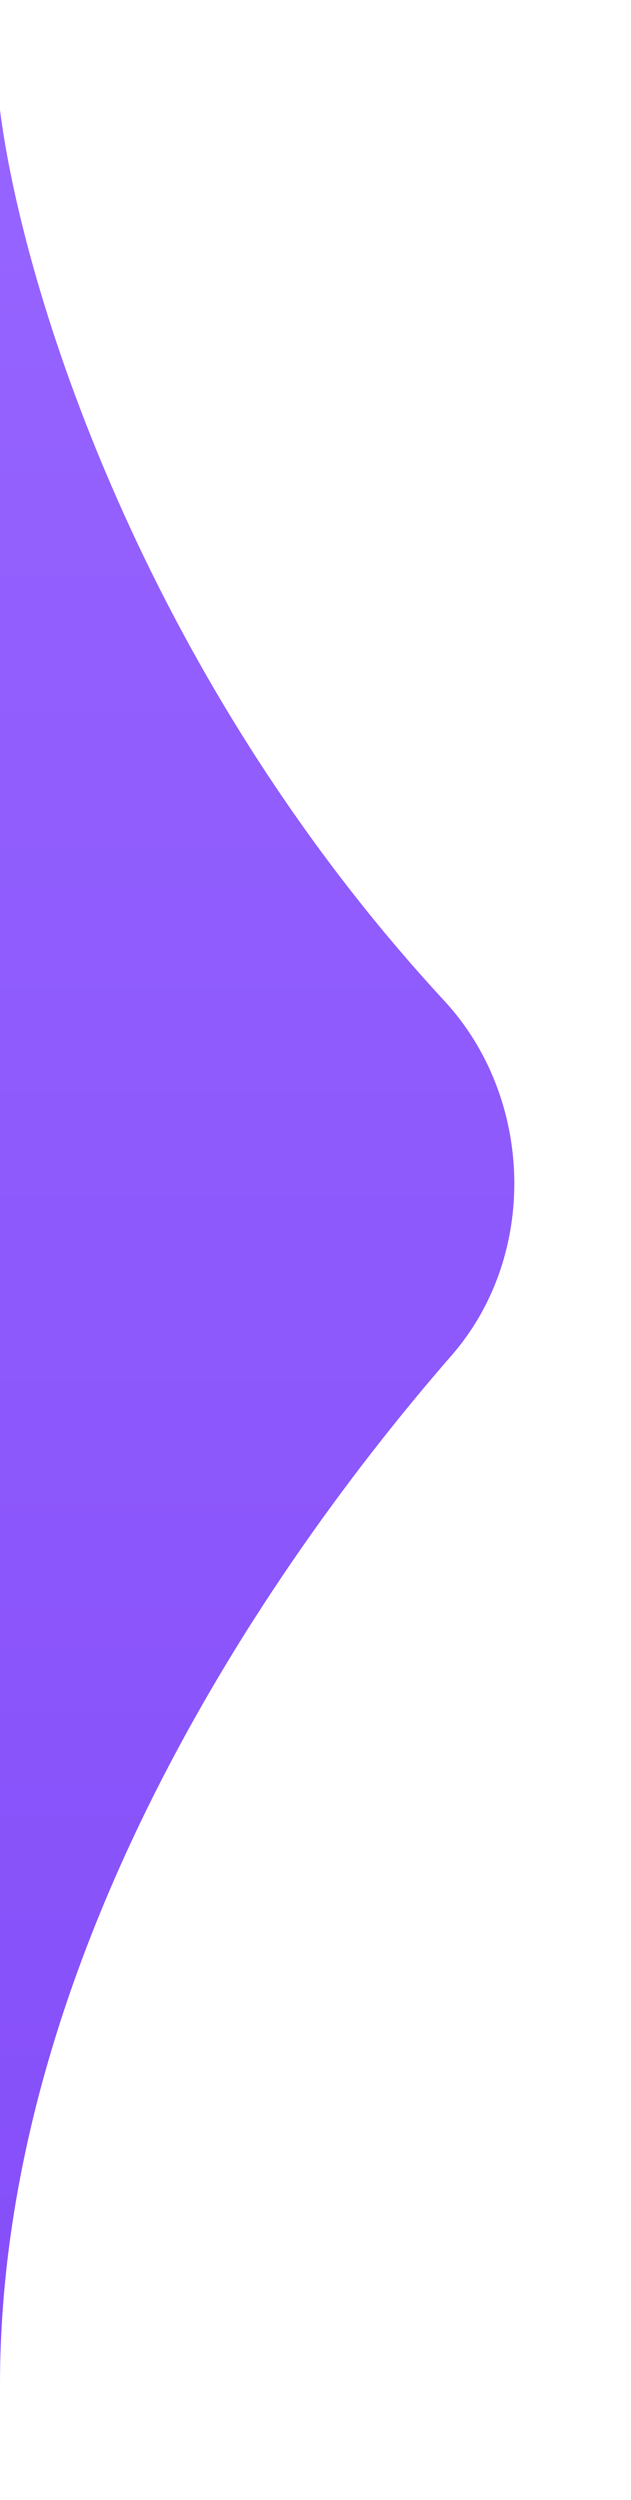 <svg width="23" height="91" viewBox="0 0 23 91" fill="none" xmlns="http://www.w3.org/2000/svg">
<g filter="url(#filter0_d_2_388)">
<path d="M16.195 32.428C5.169 20.513 0.809 6.413 0 0V82.8C0 68.025 8.851 54.069 16.466 45.329C19.631 41.696 19.467 35.965 16.195 32.428Z" fill="url(#paint0_linear_2_388)"/>
</g>
<defs>
<filter id="filter0_d_2_388" x="-4" y="0" width="26.747" height="90.8" filterUnits="userSpaceOnUse" color-interpolation-filters="sRGB">
<feFlood flood-opacity="0" result="BackgroundImageFix"/>
<feColorMatrix in="SourceAlpha" type="matrix" values="0 0 0 0 0 0 0 0 0 0 0 0 0 0 0 0 0 0 127 0" result="hardAlpha"/>
<feOffset dy="4"/>
<feGaussianBlur stdDeviation="2"/>
<feComposite in2="hardAlpha" operator="out"/>
<feColorMatrix type="matrix" values="0 0 0 0 0 0 0 0 0 0 0 0 0 0 0 0 0 0 0.25 0"/>
<feBlend mode="normal" in2="BackgroundImageFix" result="effect1_dropShadow_2_388"/>
<feBlend mode="normal" in="SourceGraphic" in2="effect1_dropShadow_2_388" result="shape"/>
</filter>
<linearGradient id="paint0_linear_2_388" x1="11.5" y1="0" x2="11.5" y2="82.8" gradientUnits="userSpaceOnUse">
<stop stop-color="#9664FF"/>
<stop offset="1" stop-color="#854EF9"/>
</linearGradient>
</defs>
</svg>
